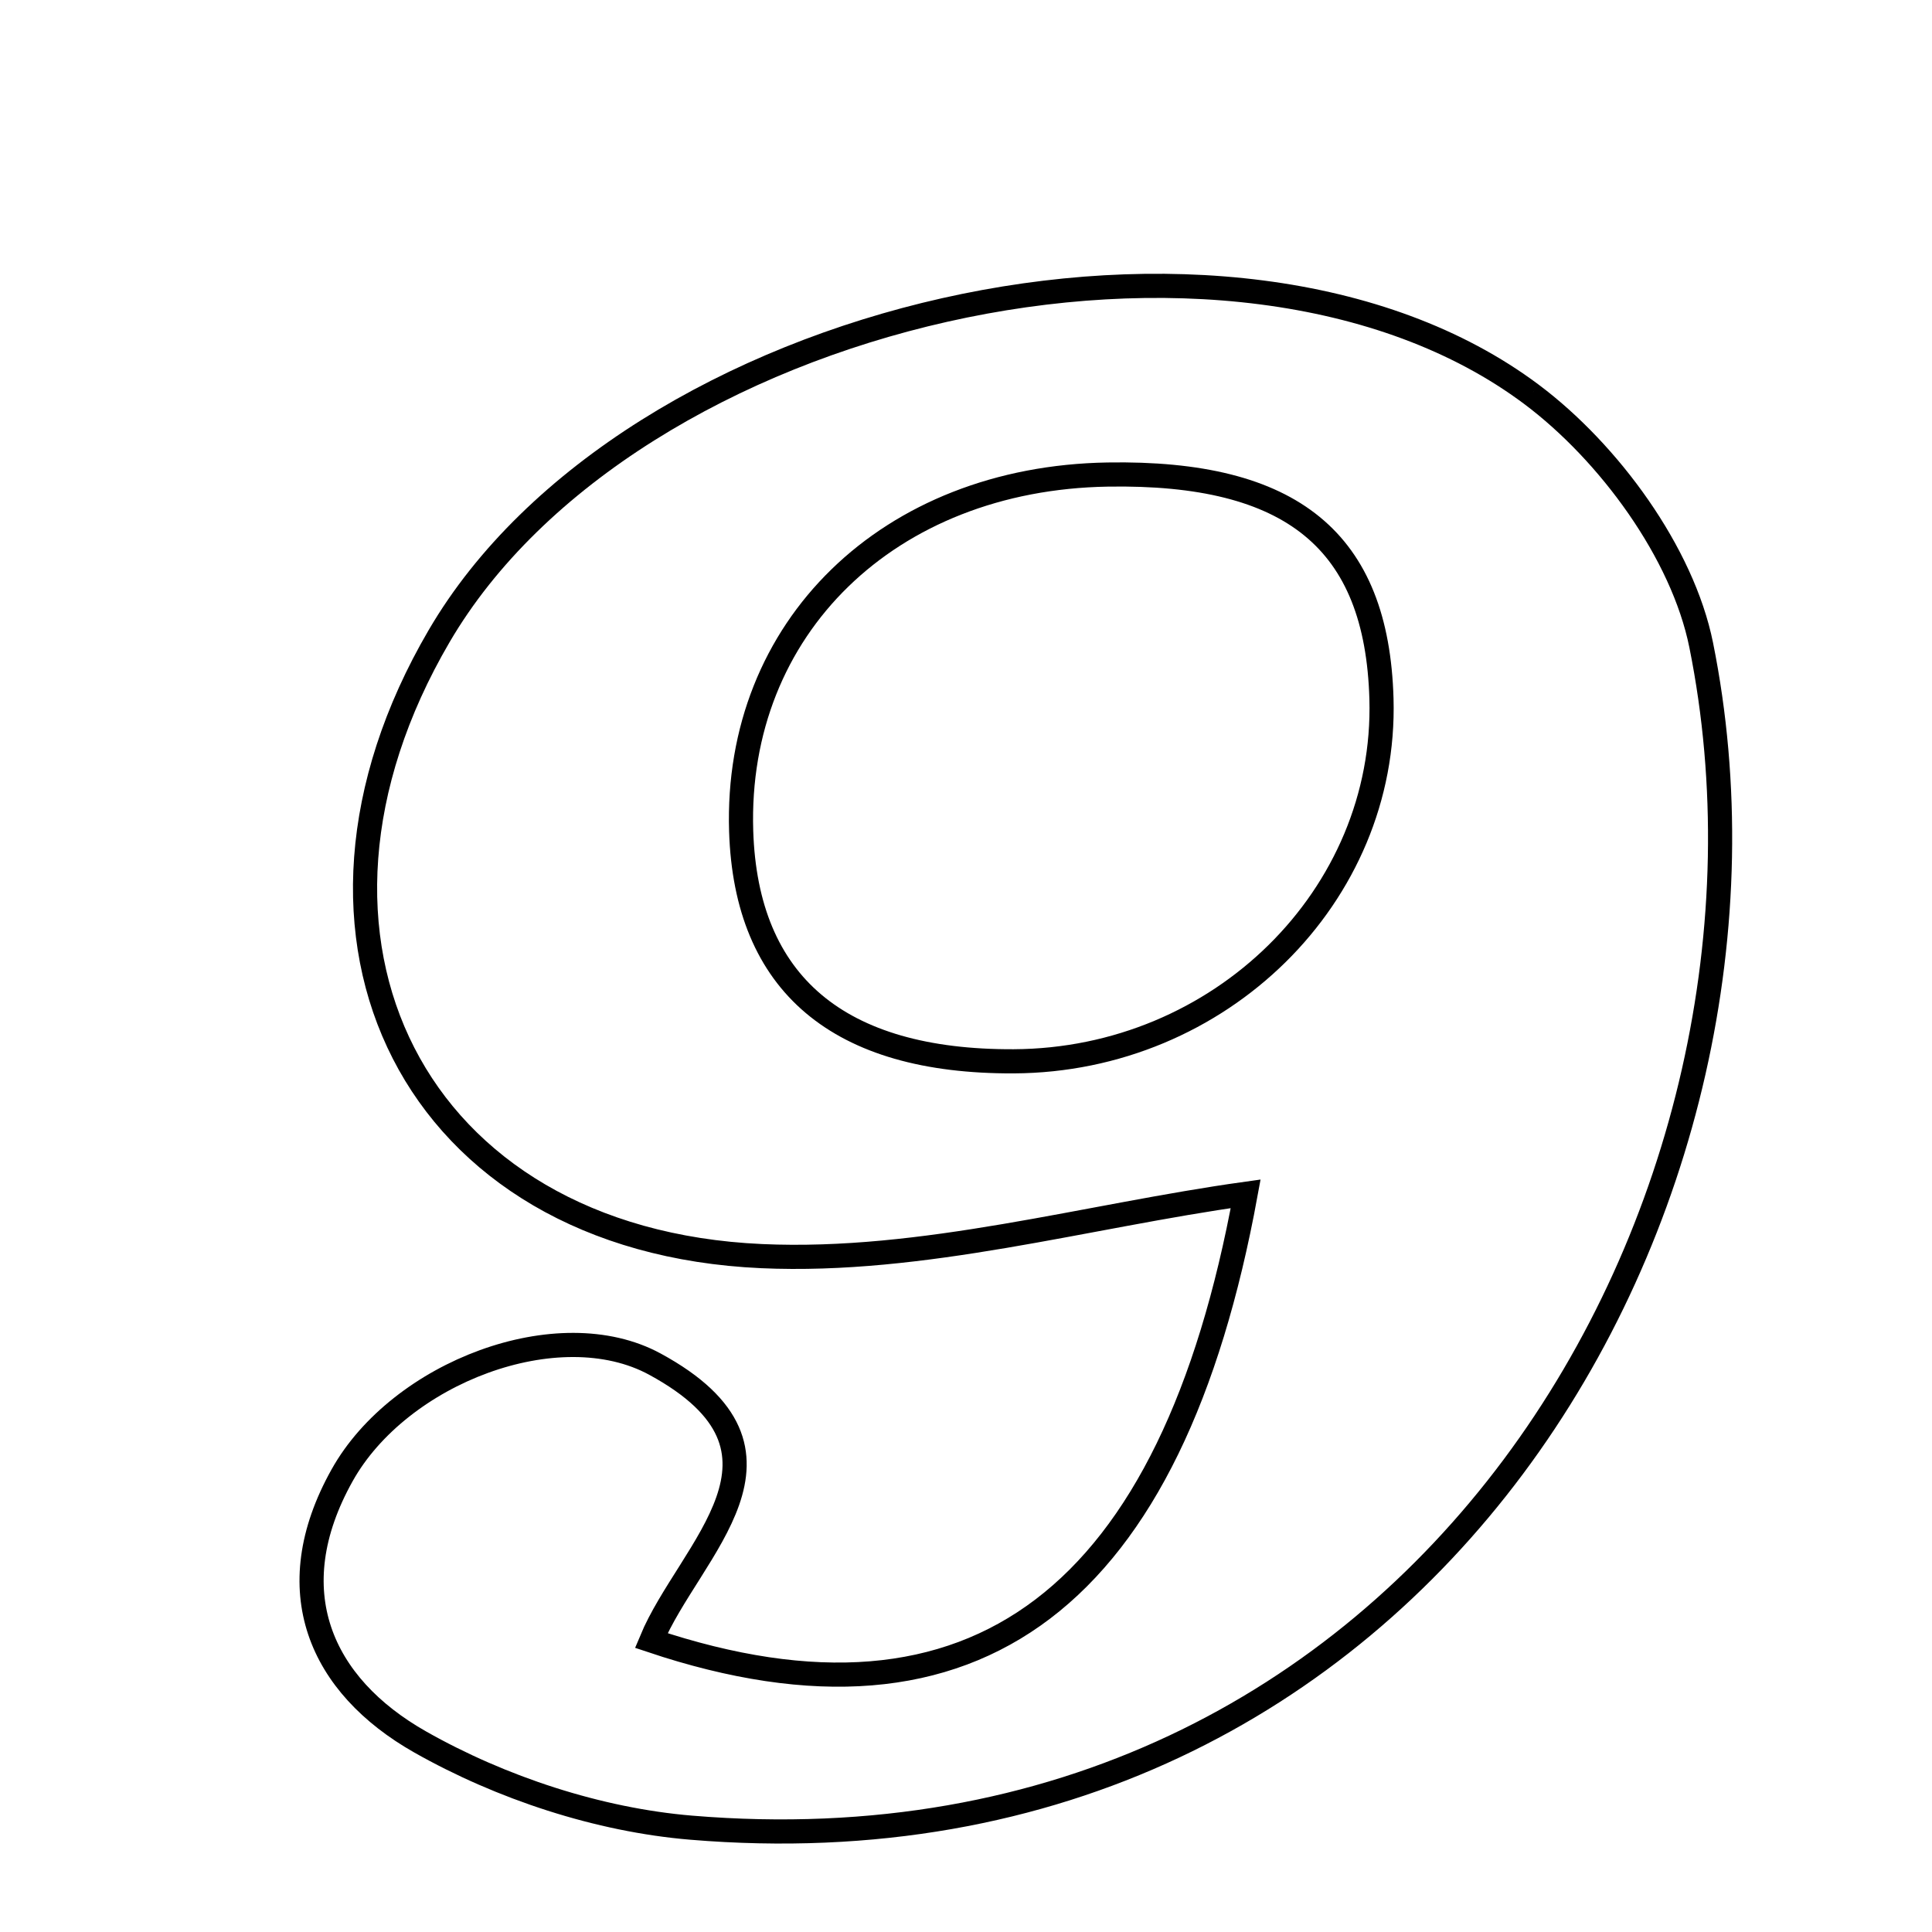 <svg xmlns="http://www.w3.org/2000/svg" viewBox="0.0 0.0 24.0 24.0" height="200px" width="200px"><path fill="none" stroke="black" stroke-width=".3" stroke-opacity="1.0"  filling="0" d="M19.025 4.899 C19.986 5.619 20.902 6.866 21.133 8.014 C22.518 14.888 17.703 23.465 8.585 22.704 C7.434 22.608 6.225 22.209 5.219 21.639 C3.981 20.937 3.451 19.756 4.249 18.328 C4.962 17.05 6.939 16.295 8.136 16.946 C10.138 18.034 8.561 19.246 8.09 20.379 C12.131 21.734 14.559 19.83 15.474 14.83 C13.5 15.105 11.466 15.694 9.461 15.604 C5.13 15.41 3.267 11.643 5.455 7.902 C7.81 3.874 15.323 2.128 19.025 4.899"></path>
<path fill="none" stroke="black" stroke-width=".3" stroke-opacity="1.0"  filling="0" d="M13.76 5.895 C16.053 5.857 17.105 6.719 17.161 8.681 C17.23 11.129 15.156 13.172 12.592 13.184 C10.416 13.193 9.267 12.223 9.207 10.324 C9.128 7.8 11.039 5.94 13.76 5.895"></path></svg>